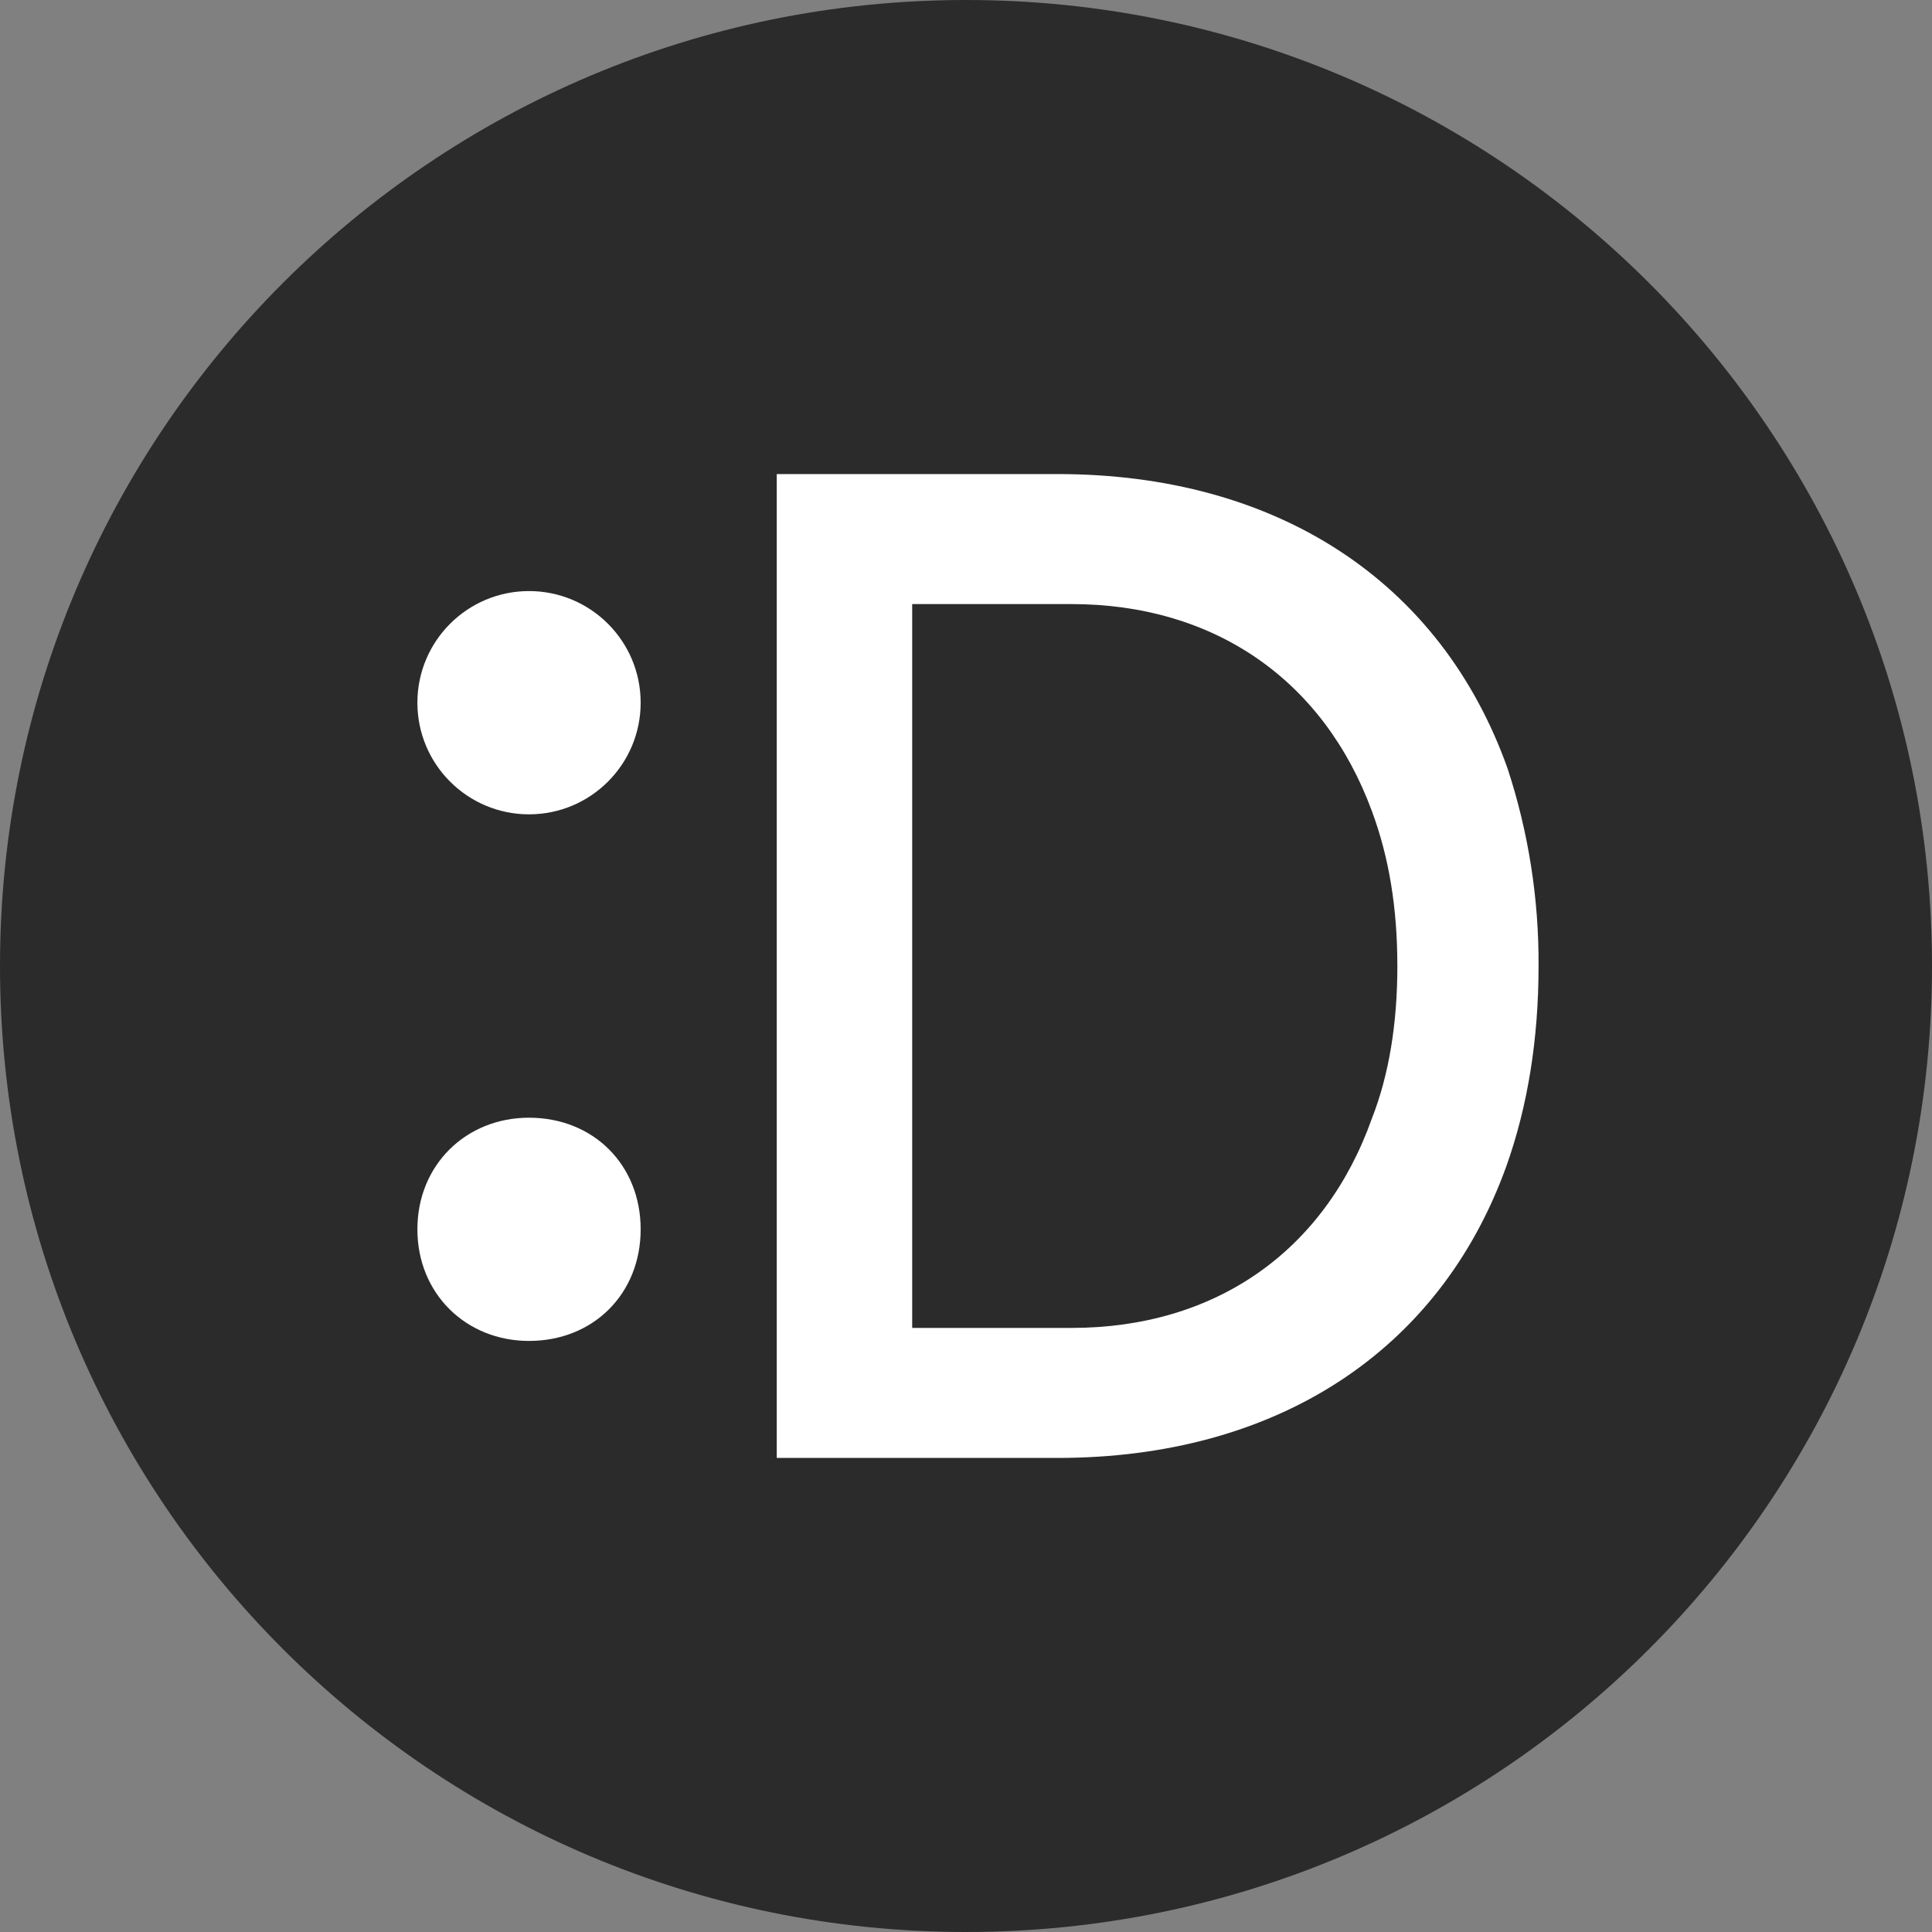 <svg width="48" height="48" viewBox="0 0 48 48" fill="none" xmlns="http://www.w3.org/2000/svg">
<rect x="0" y="0" width="48" height="48" fill="#808080" stroke="none"/>
<path d="M24 0C10.746 0 0 10.745 0 24C0 37.255 10.746 48 24 48C37.254 48 48 37.254 48 24C48 10.746 37.254 0 24 0Z" fill="#2B2B2B"/>
<path d="M13.143 20.232C14.675 20.232 15.917 18.99 15.917 17.458C15.917 15.927 14.675 14.685 13.143 14.685C11.612 14.685 10.37 15.927 10.37 17.458C10.37 18.99 11.612 20.232 13.143 20.232Z" fill="white"/>
<path d="M13.143 27.769C11.579 27.769 10.37 28.942 10.37 30.542C10.37 32.142 11.579 33.315 13.143 33.315C14.743 33.315 15.917 32.142 15.917 30.542C15.917 28.942 14.743 27.769 13.143 27.769Z" fill="white"/>
<path d="M26.274 11.778H19.298V36.222H26.274C31.705 36.222 35.767 33.581 37.424 28.976C37.957 27.483 38.225 25.812 38.225 24.001C38.235 22.335 37.975 20.678 37.456 19.095C35.801 14.444 31.726 11.778 26.274 11.778ZM34.085 27.786C32.912 31.092 30.192 32.992 26.618 32.992H22.663V15.008H26.617C30.158 15.008 32.88 16.882 34.084 20.151C34.511 21.301 34.717 22.561 34.717 24.001C34.717 25.441 34.506 26.713 34.085 27.786Z" fill="white"/>
</svg>
